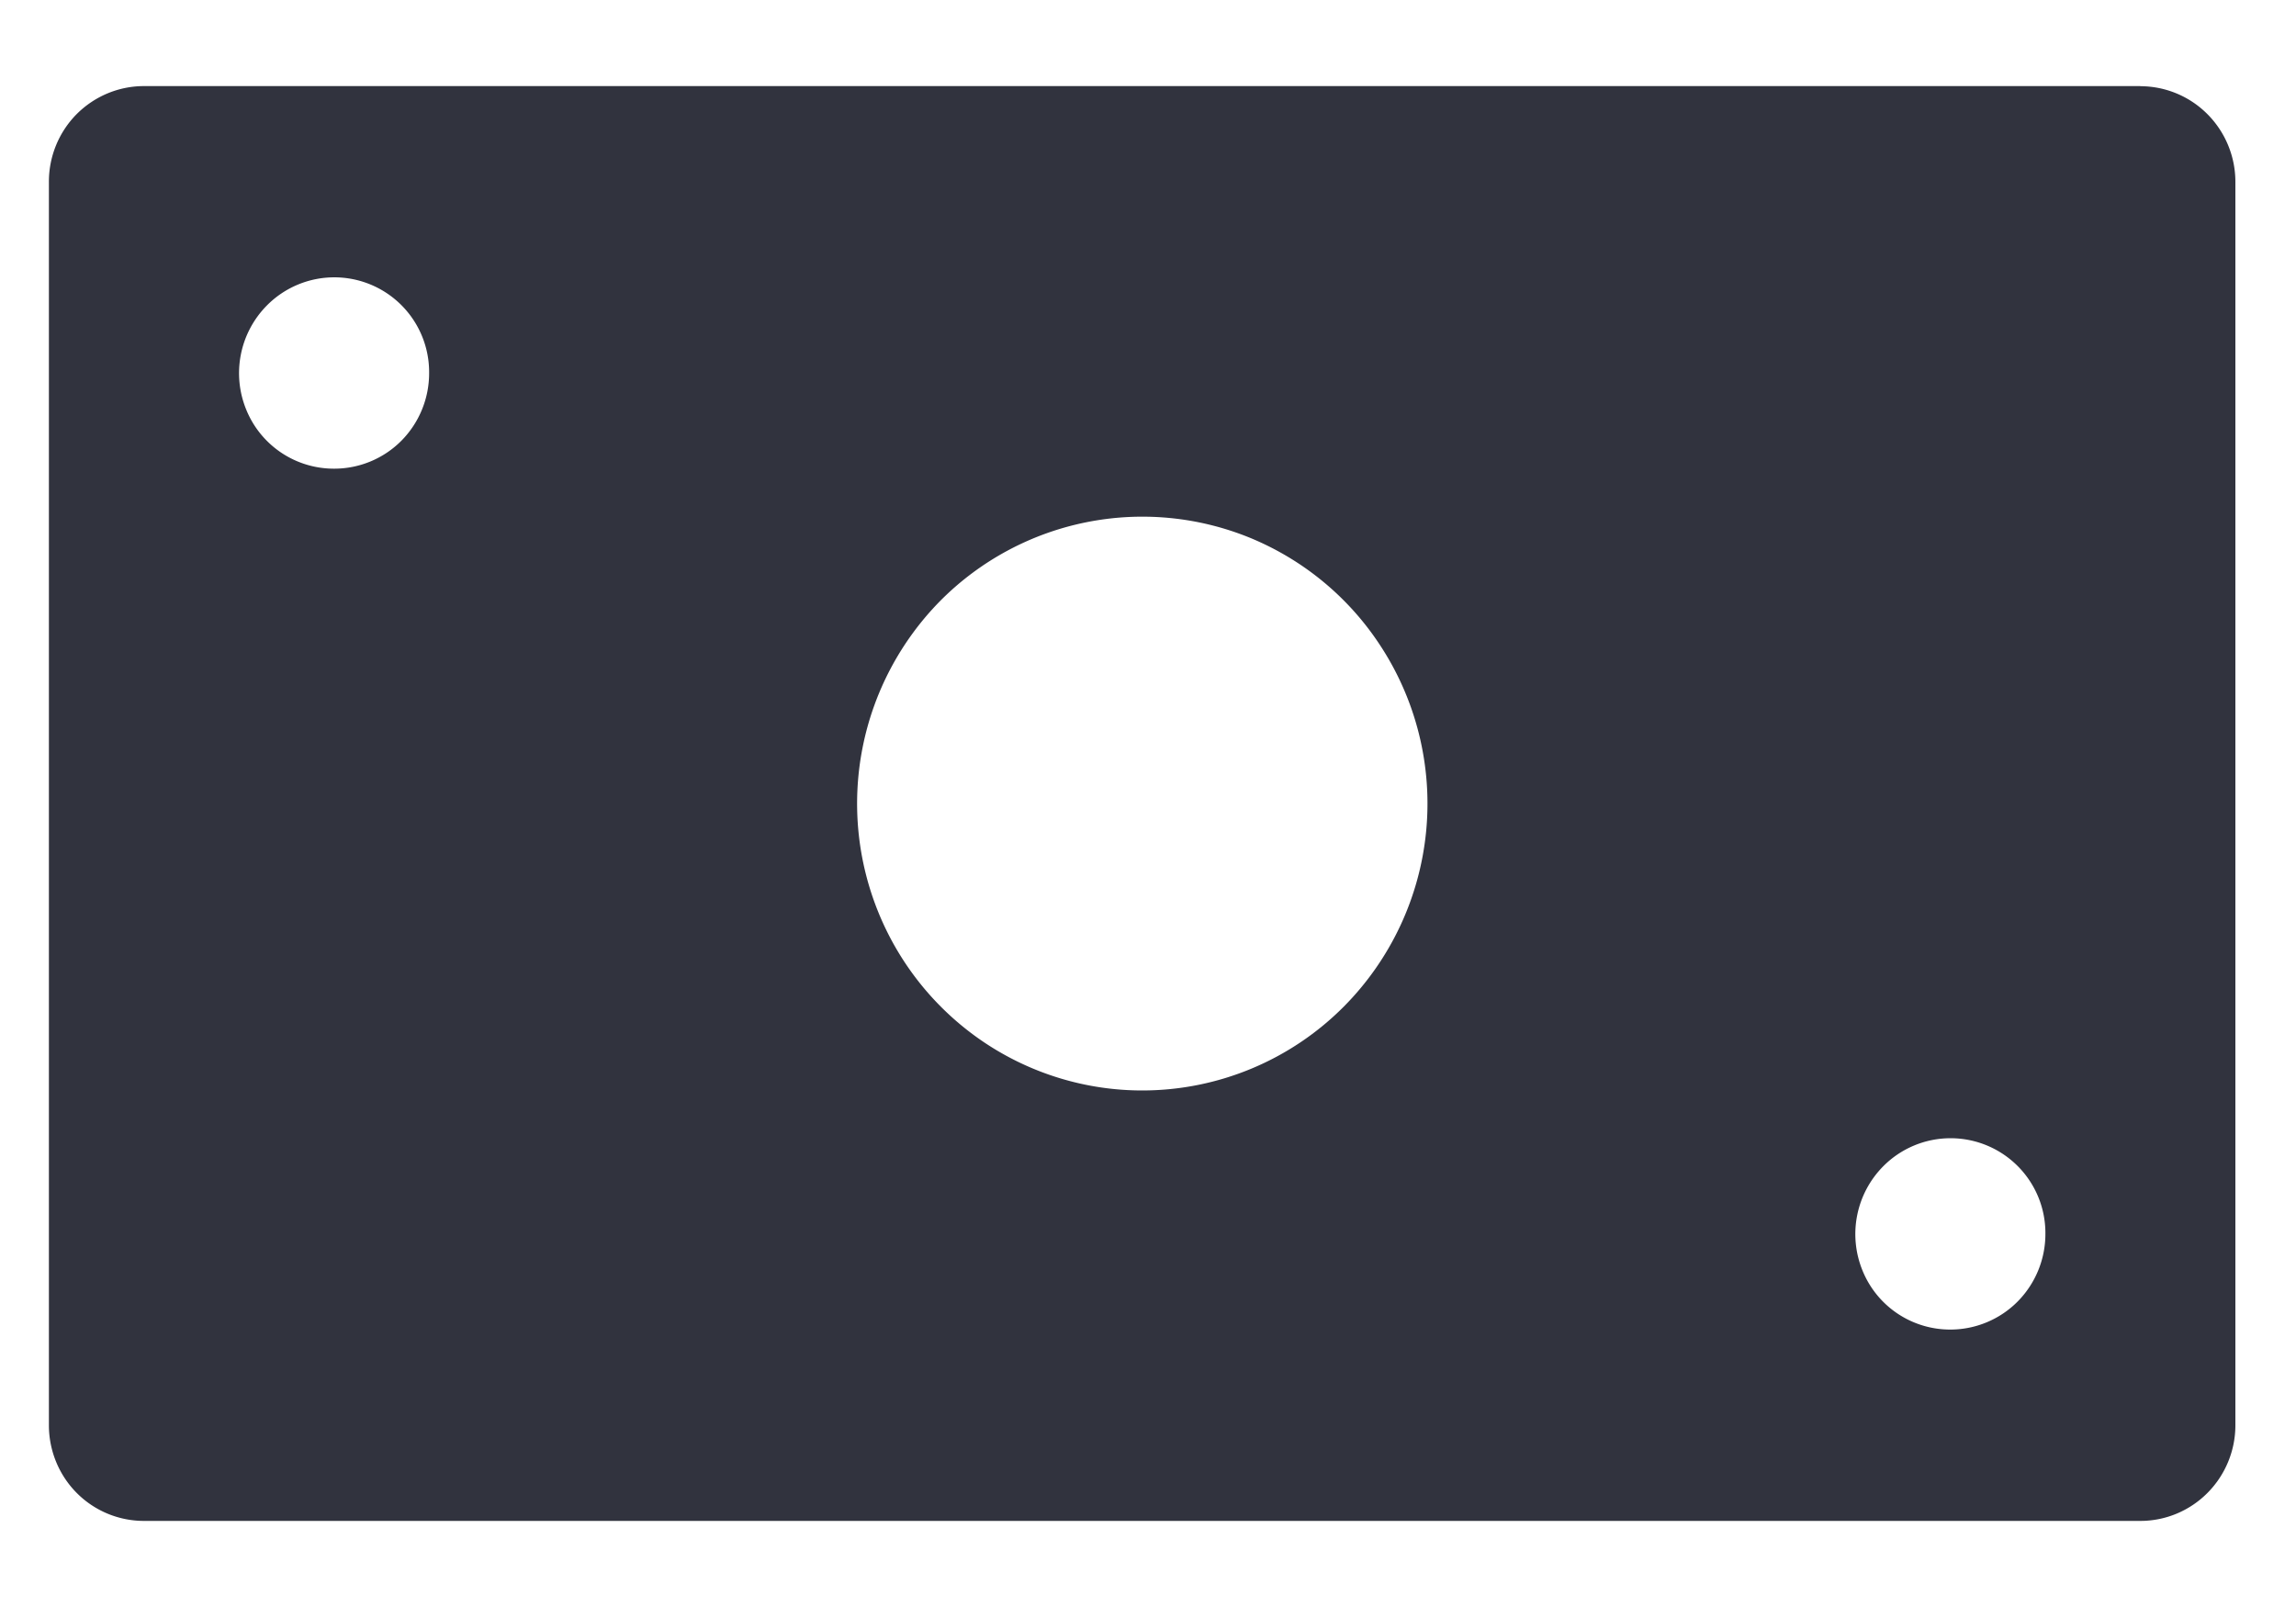 <svg viewBox="0 0 20 14" fill="none" xmlns="http://www.w3.org/2000/svg">
  <path d="M18.644.75H1.254c-.22 0-.43.088-.586.244a.836.836 0 00-.242.59v10.833c0 .22.087.433.242.589a.825.825 0 00.586.244h17.39c.22 0 .43-.088.585-.244a.836.836 0 00.243-.59V1.584a.836.836 0 00-.243-.589.826.826 0 00-.585-.244zM2.91 4.083a.824.824 0 01-.765-.514.838.838 0 01.18-.908.826.826 0 011.413.589.836.836 0 01-.242.59.825.825 0 01-.586.243zM9.95 9.5c-.492 0-.972-.147-1.38-.421a2.497 2.497 0 01-.915-1.122 2.515 2.515 0 01.538-2.725A2.48 2.48 0 0110.9 4.69c.455.19.843.51 1.115.921a2.511 2.511 0 01-.308 3.157 2.476 2.476 0 01-1.757.732zm7.039 2.083a.824.824 0 01-.765-.514.839.839 0 01.18-.908.826.826 0 011.413.589.836.836 0 01-.243.59.826.826 0 01-.585.243z" fill="#31333E"/>
</svg>
